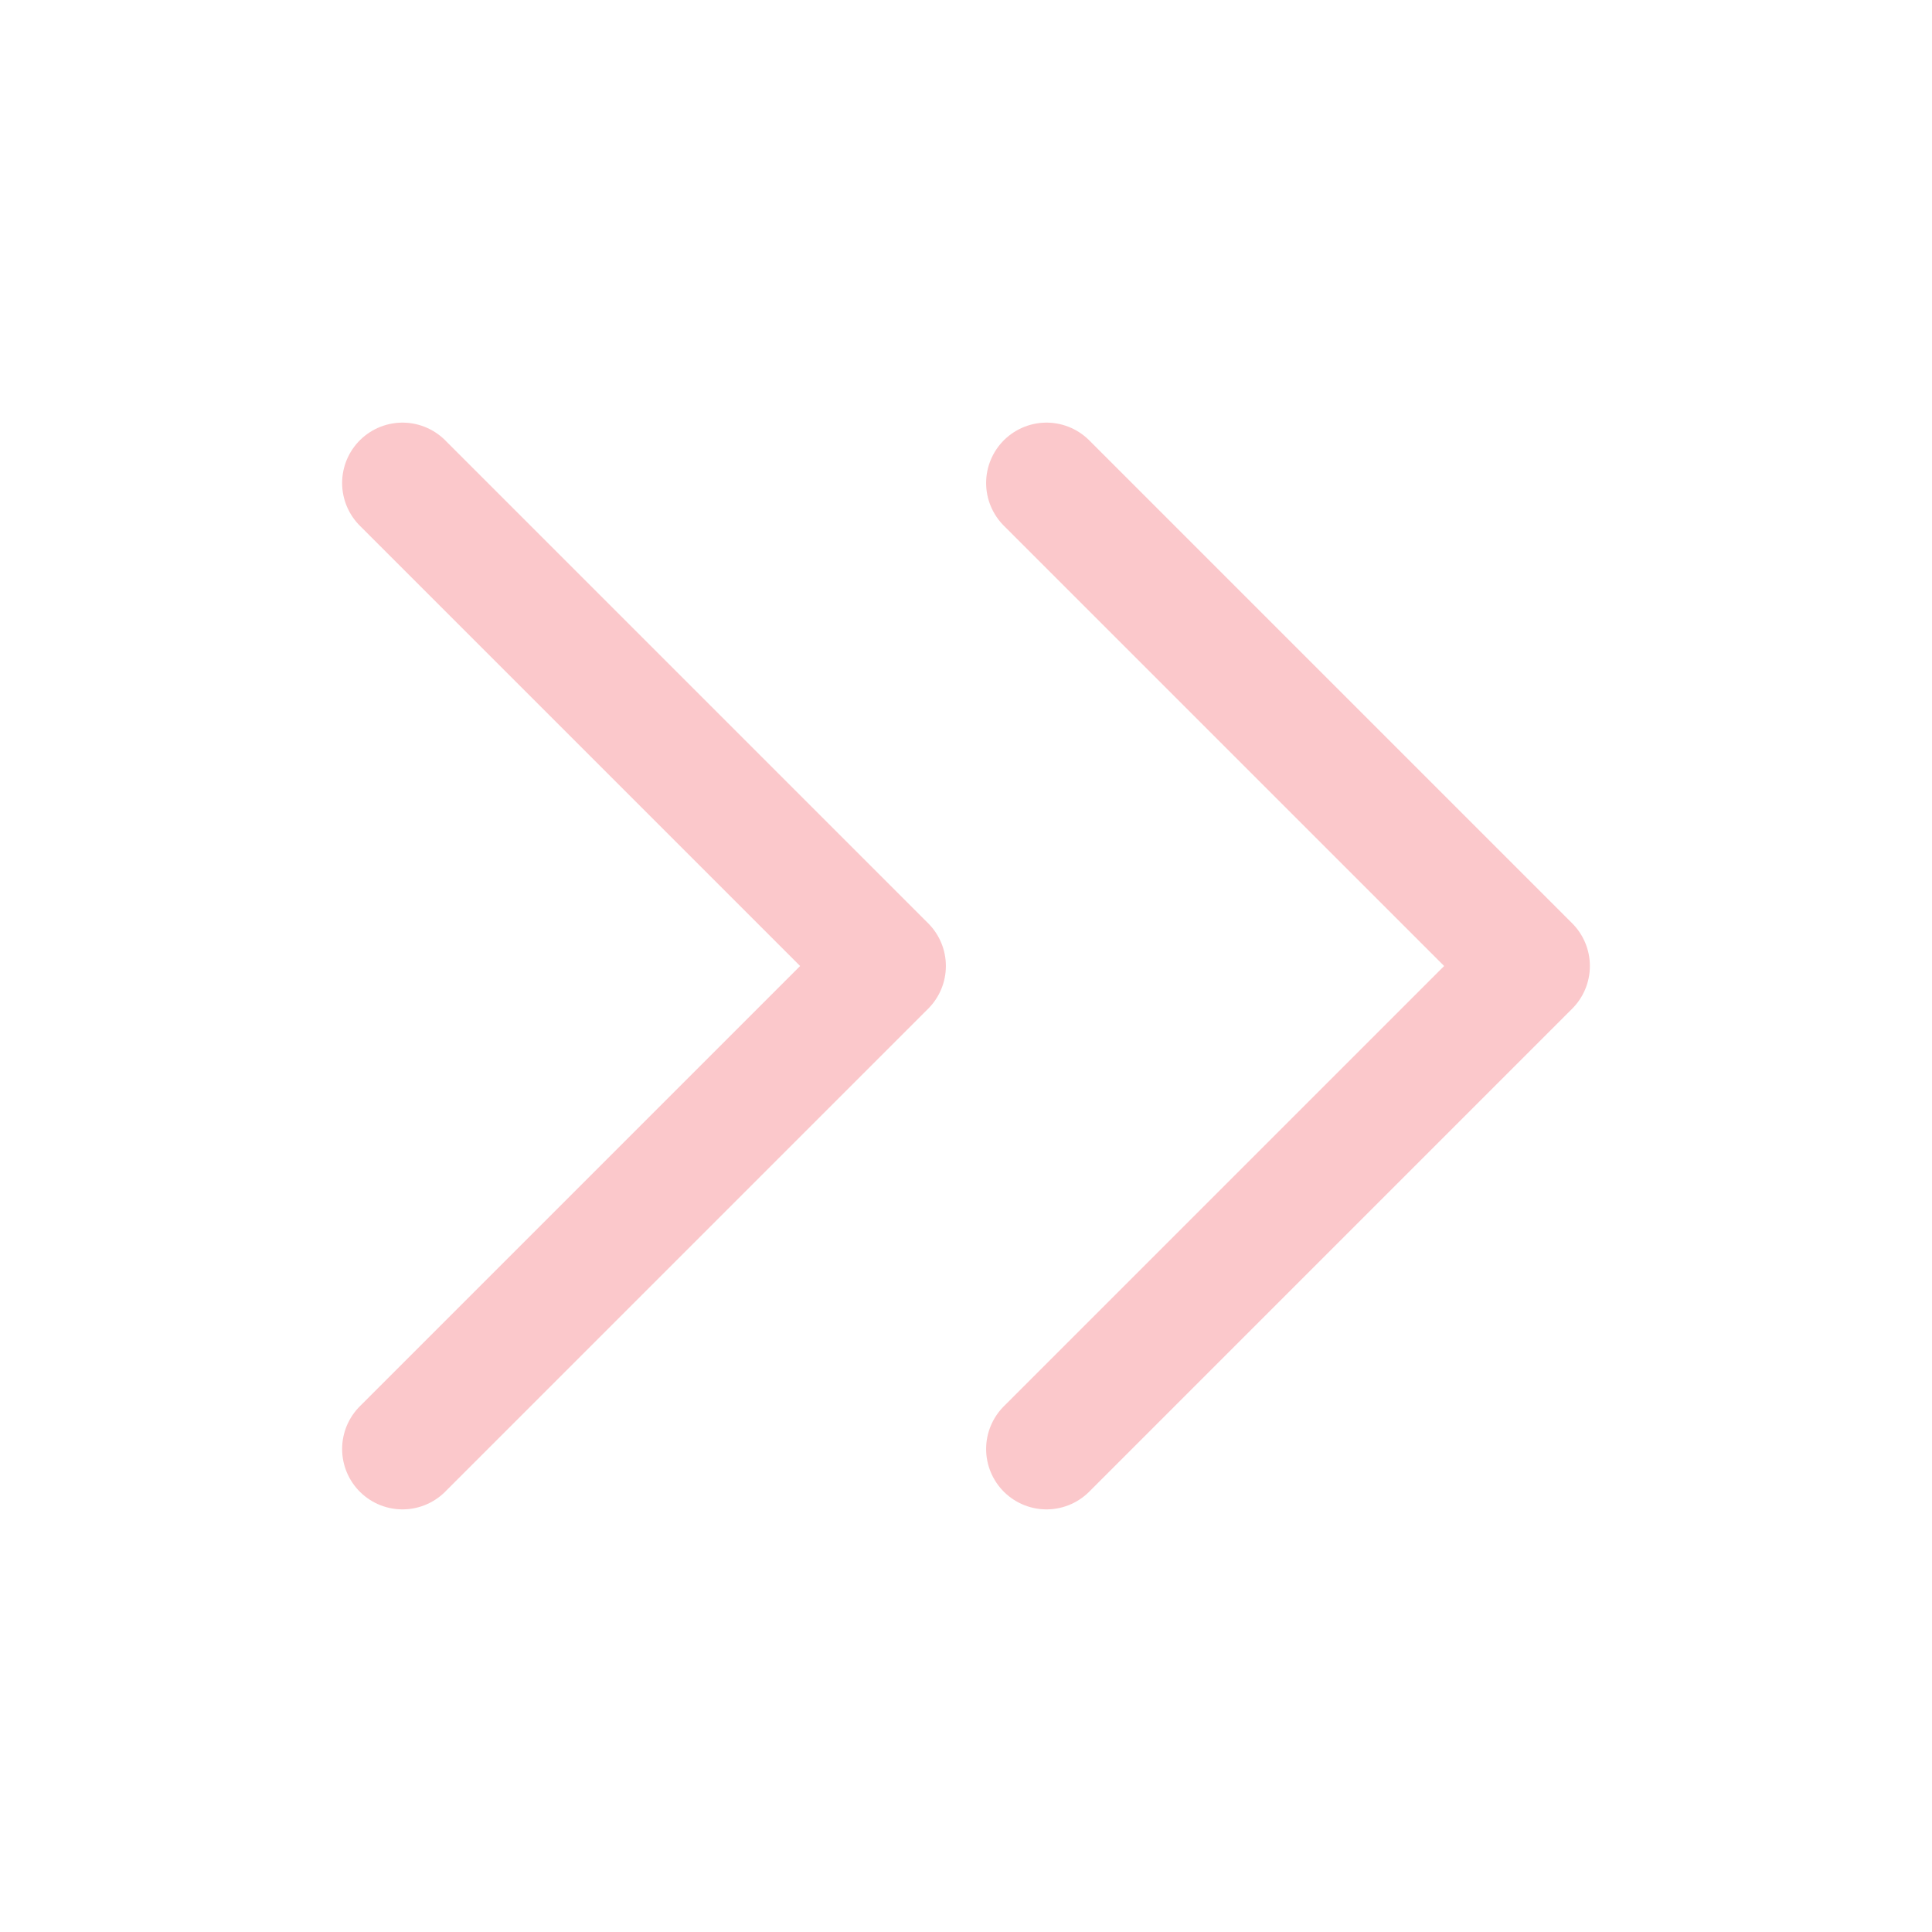 <?xml version="1.0" encoding="UTF-8"?><svg width="24px" height="24px" viewBox="0 0 24 24" stroke-width="1.5" fill="none" xmlns="http://www.w3.org/2000/svg" color="#fbc8cb"><path d="M13 6l6 6-6 6M5 6l6 6-6 6" stroke="#fbc8cb" stroke-width="1.5" stroke-linecap="round" stroke-linejoin="round"></path></svg>